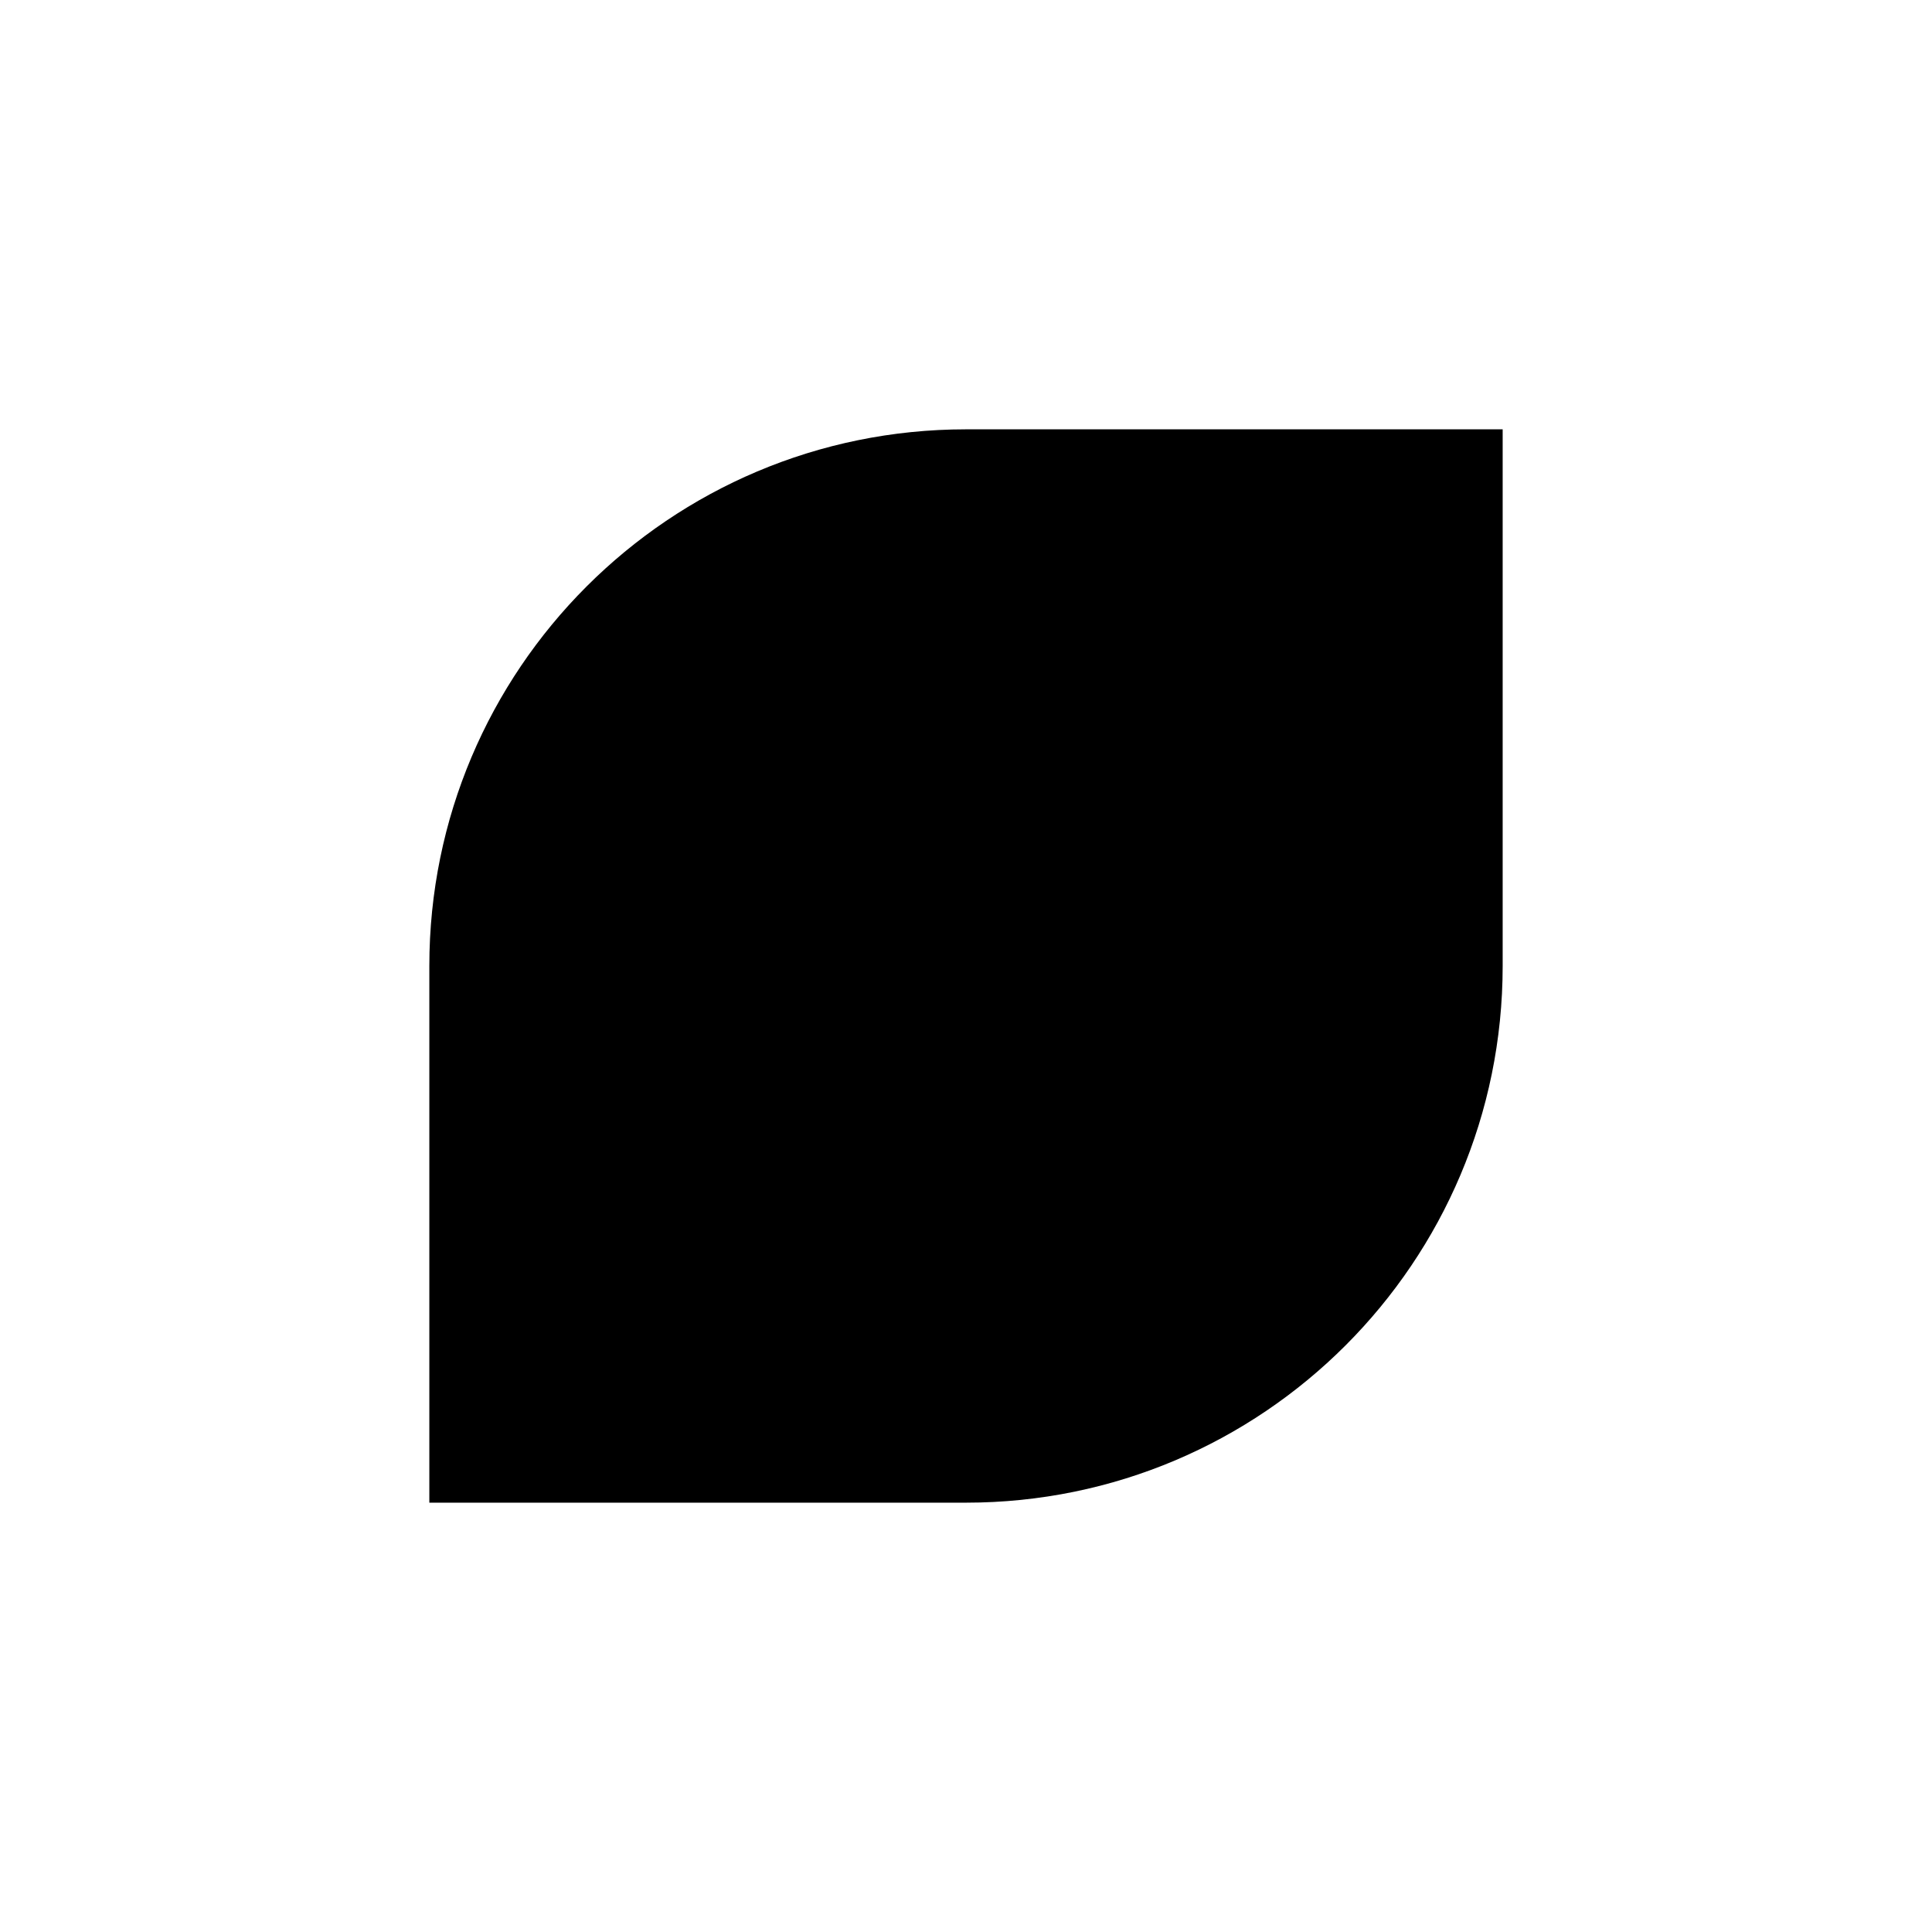 <svg width="27" height="27" viewBox="0 0 27 27" fill="none" xmlns="http://www.w3.org/2000/svg">
<path d="M6 13.5C6 9.358 9.358 6 13.5 6H21V13.5C21 17.642 17.642 21 13.5 21H6V13.5Z" fill="black"/>
</svg>

